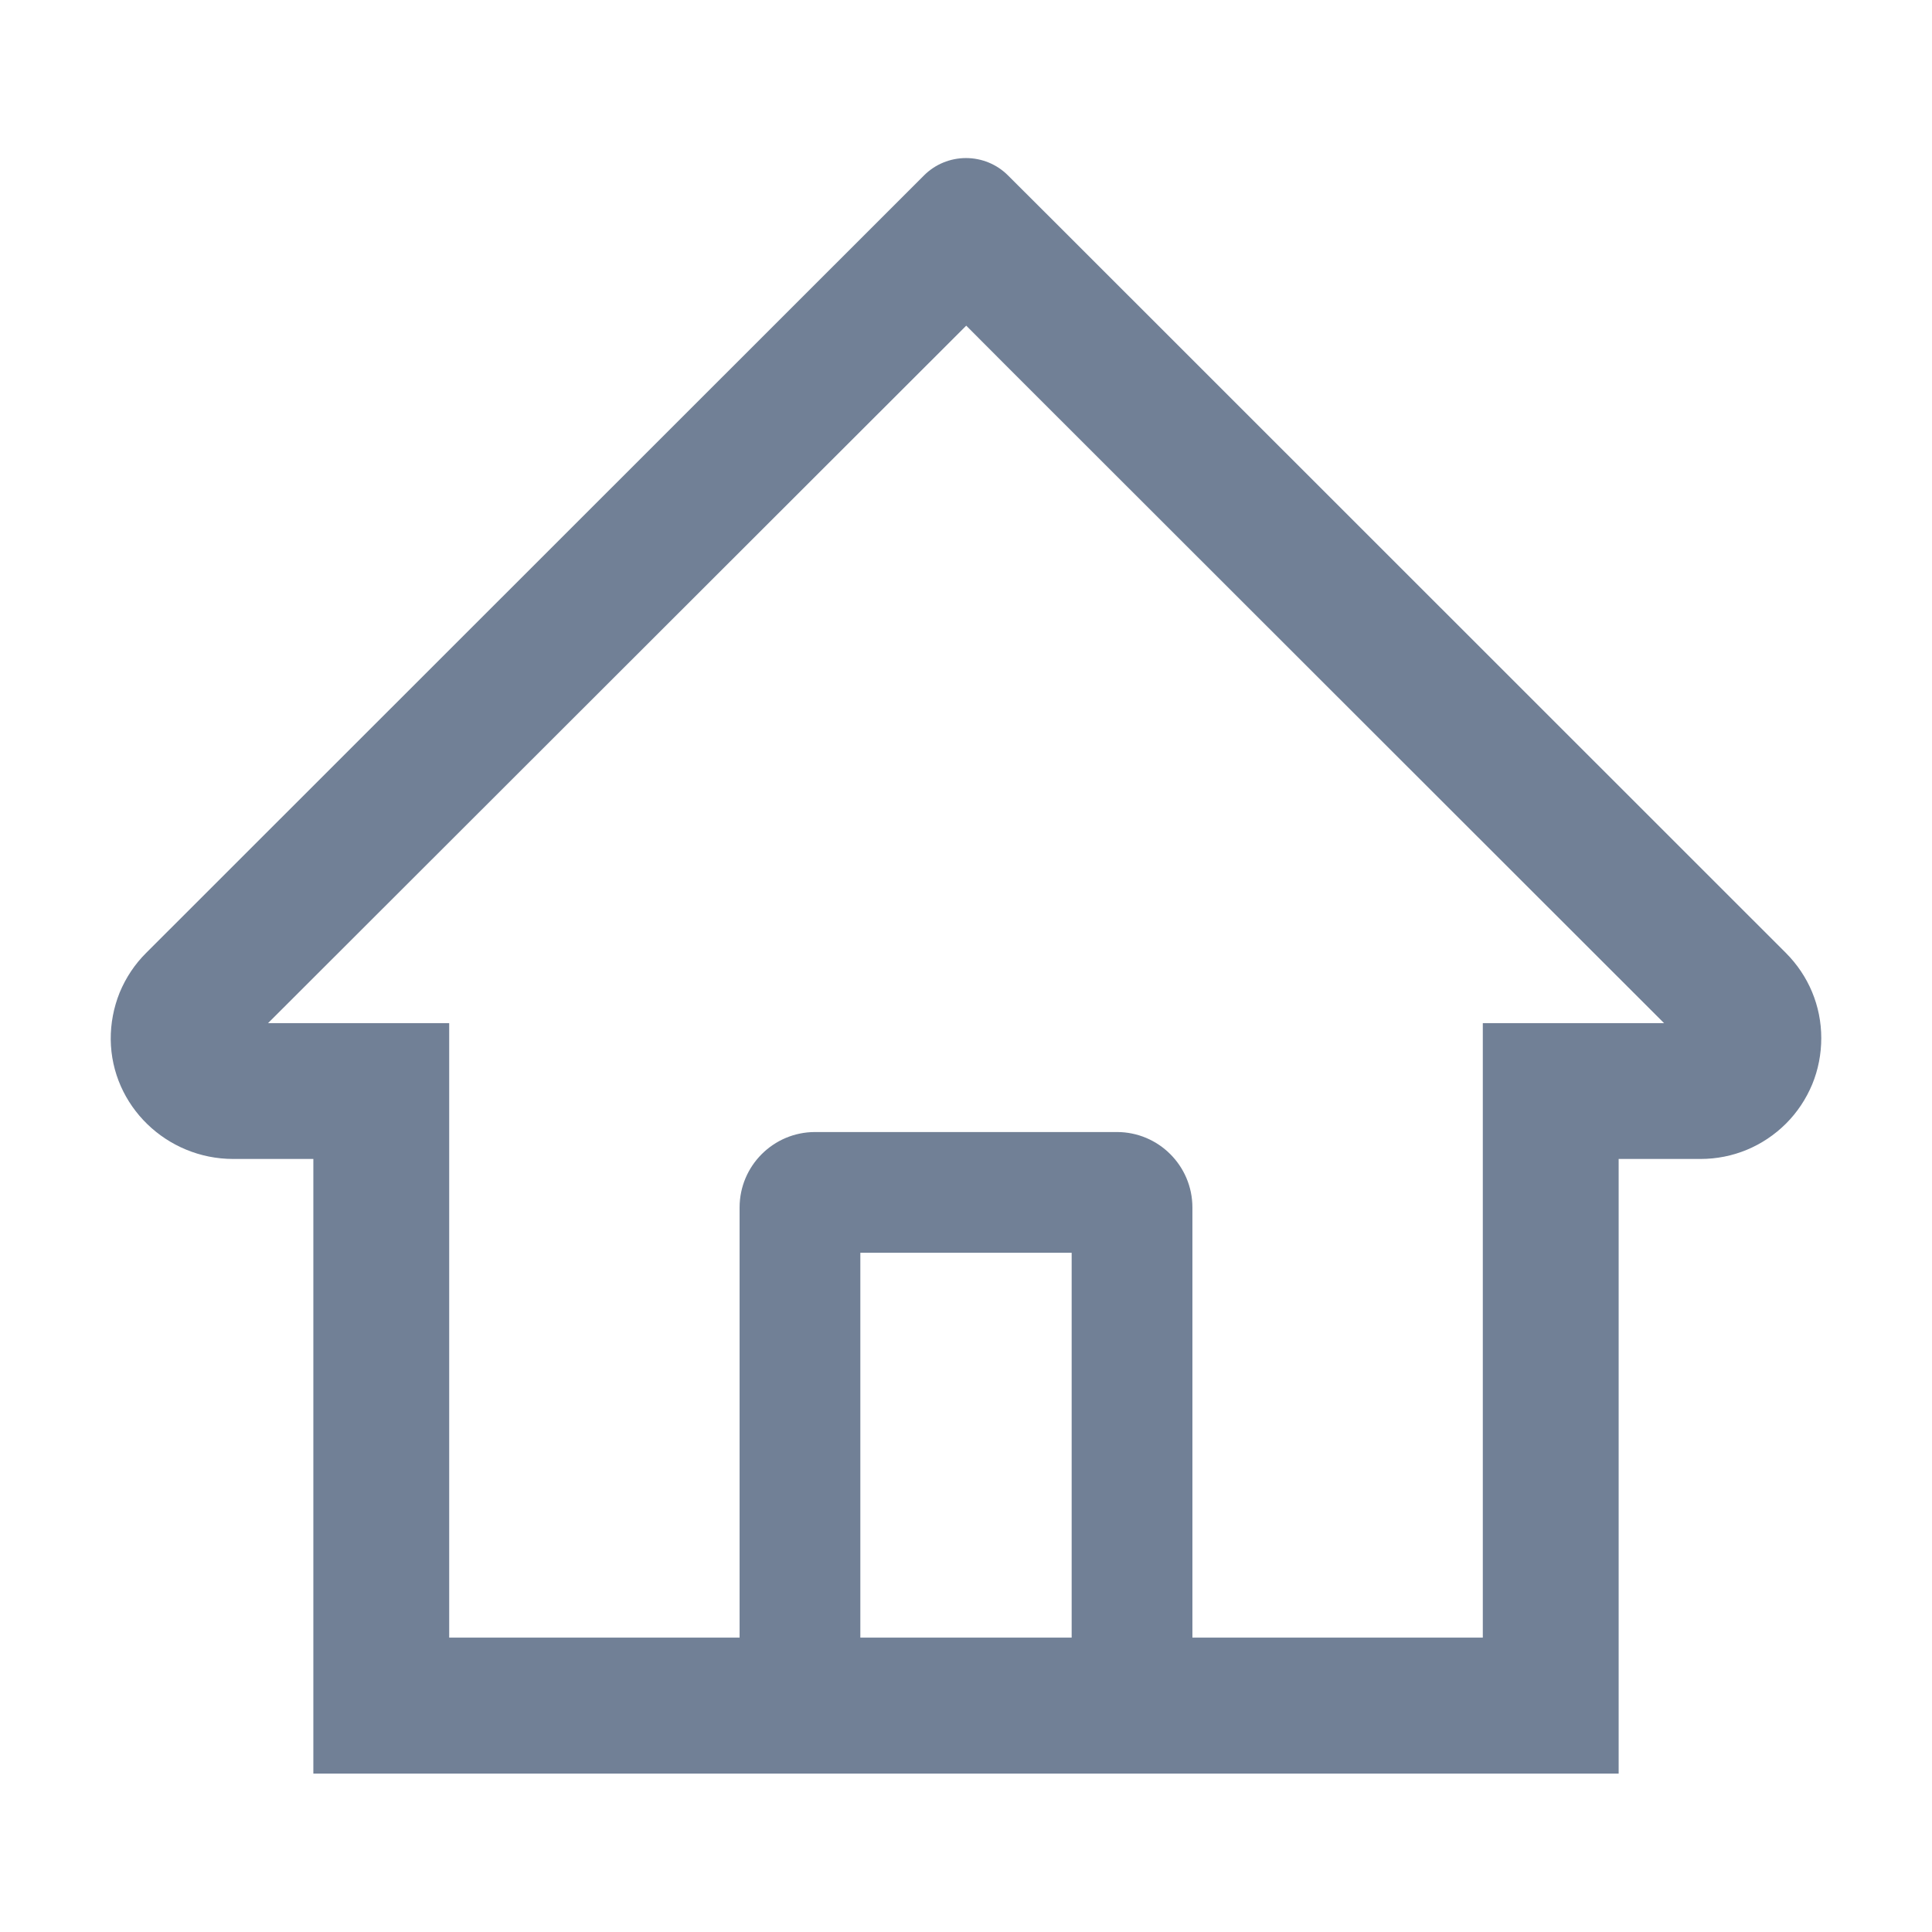 <svg width="16" height="16" viewBox="0 0 16 16" fill="none" xmlns="http://www.w3.org/2000/svg">
<path d="M14.789 7.891L8.752 1.856L8.347 1.452C8.255 1.36 8.13 1.309 8 1.309C7.87 1.309 7.745 1.36 7.653 1.452L1.211 7.891C1.116 7.985 1.042 8.097 0.991 8.22C0.941 8.344 0.916 8.476 0.917 8.609C0.923 9.159 1.381 9.598 1.931 9.598H2.595V14.688H13.405V9.598H14.083C14.35 9.598 14.601 9.494 14.791 9.305C14.884 9.212 14.957 9.102 15.008 8.98C15.058 8.859 15.083 8.728 15.083 8.597C15.083 8.331 14.978 8.08 14.789 7.891V7.891ZM8.875 13.562H7.125V10.375H8.875V13.562ZM12.28 8.473V13.562H9.875V10C9.875 9.655 9.595 9.375 9.25 9.375H6.75C6.405 9.375 6.125 9.655 6.125 10V13.562H3.72V8.473H2.22L8.002 2.697L8.362 3.058L13.781 8.473H12.28Z" fill="#718096"/>
</svg>

